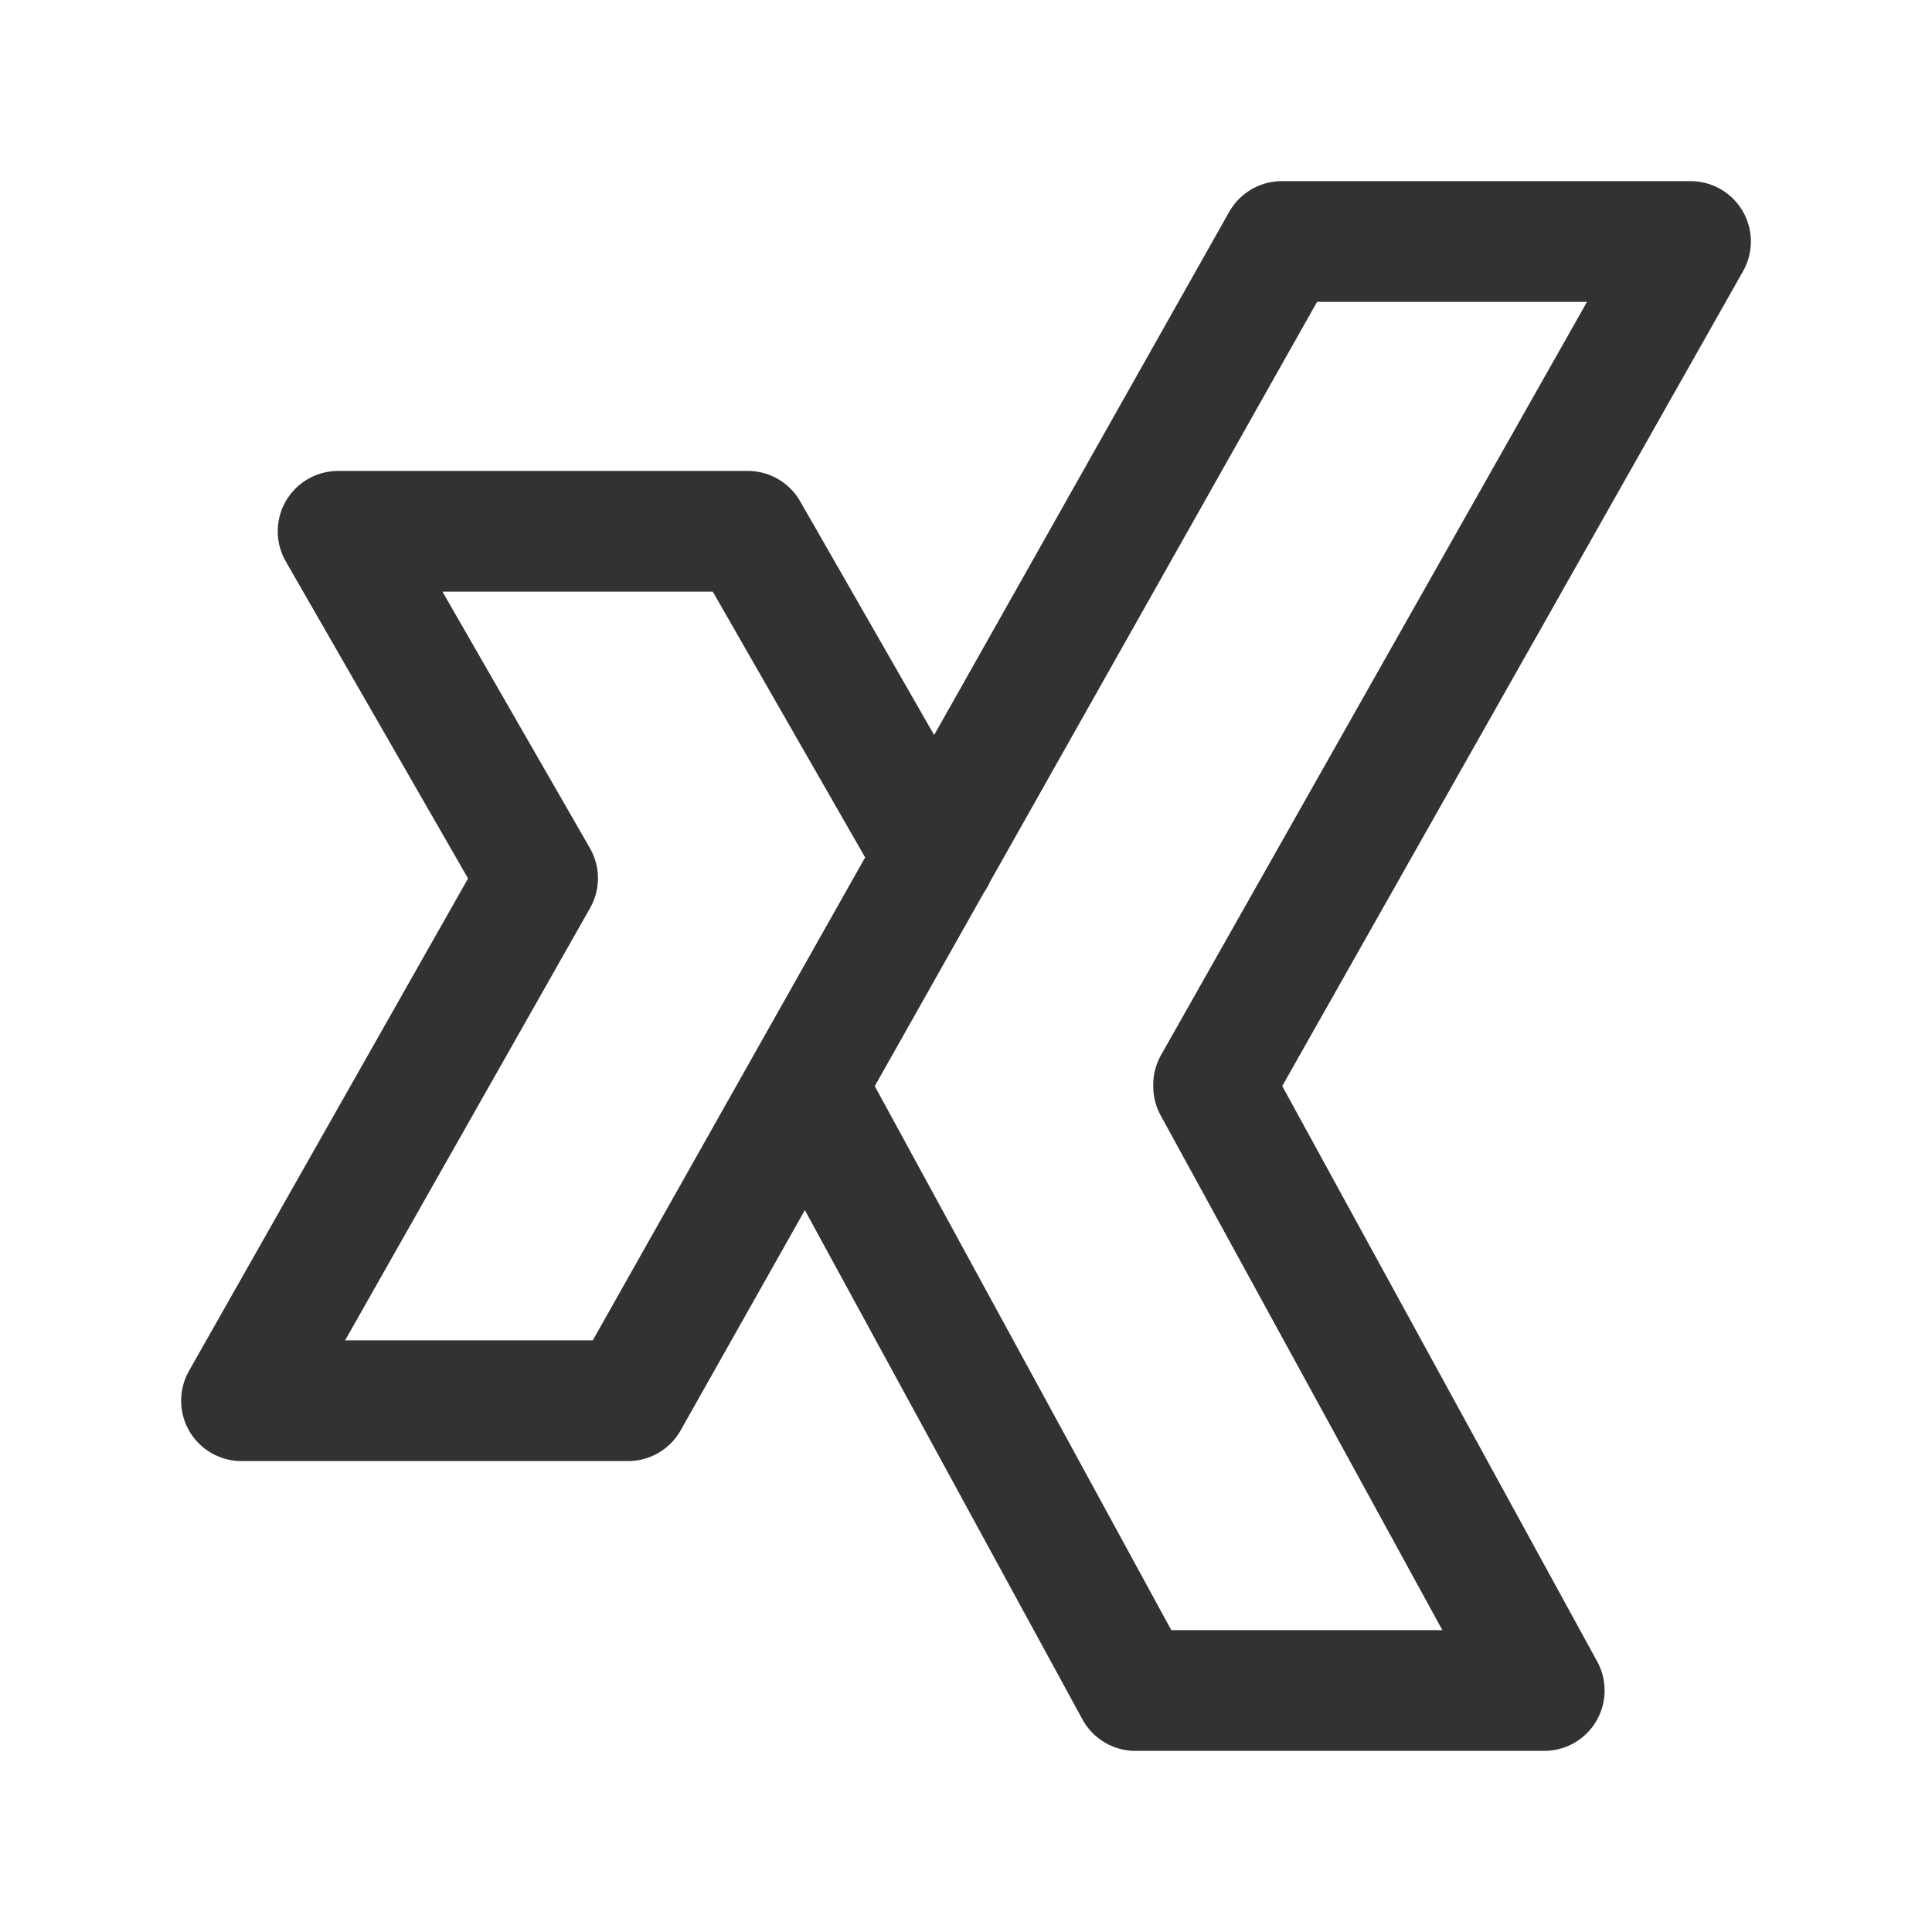 <svg xmlns="http://www.w3.org/2000/svg" viewBox="0 0 24 24"><polyline points="11.612 10.652 9.289 6.6 4.2 6.6 6.678 10.91 3 17.4 7.802 17.4 15.923 3 21 3 15.076 13.475 15.076 13.496 19.183 21 14.105 21 10.009 13.486" fill="none" stroke="#323232" stroke-linecap="round" stroke-linejoin="round" stroke-width="1.5"/></svg>